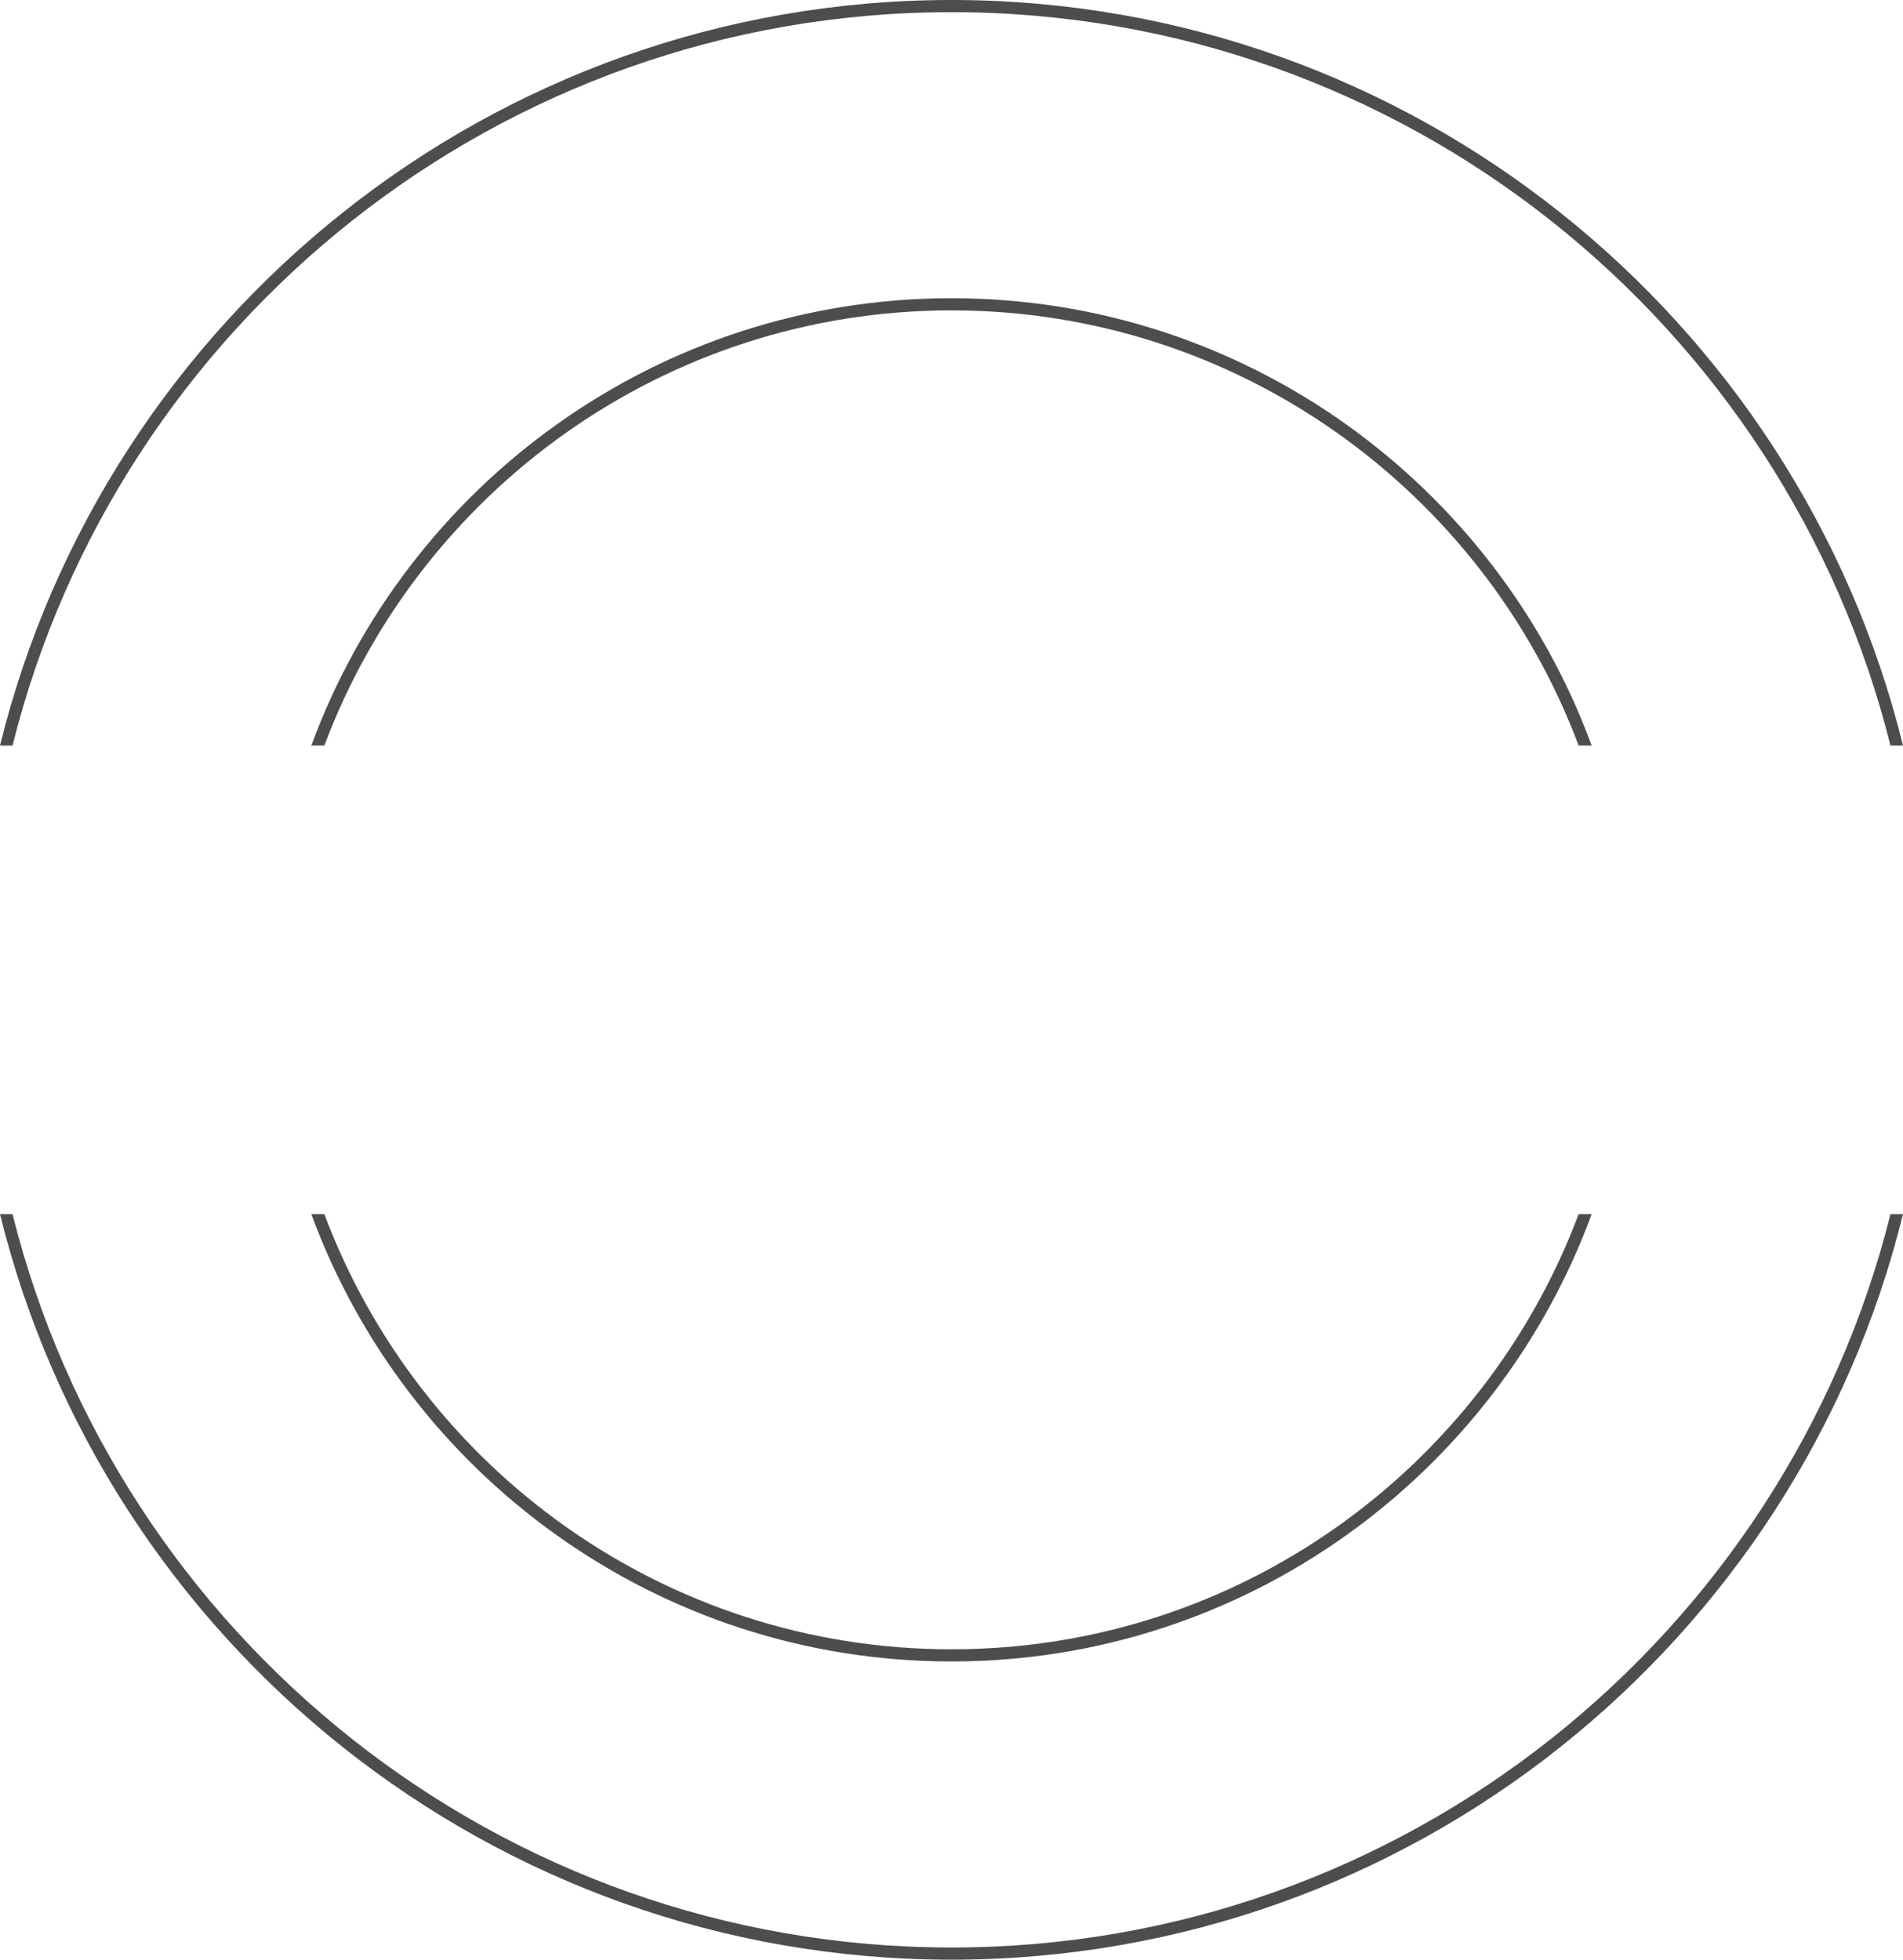 <svg version="1.1" id="图层_1" x="0px" y="0px" width="312.672px" height="322px" viewBox="0 0 312.672 322" enable-background="new 0 0 312.672 322" xml:space="preserve" xmlns="http://www.w3.org/2000/svg" xmlns:xlink="http://www.w3.org/1999/xlink" xmlns:xml="http://www.w3.org/XML/1998/namespace">
  <path fill="#4D4D4C" d="M0,122.5C17.303,52.256,80.827,0,156.336,0c75.509,0,139.033,52.256,156.336,122.5h-2.06
	C293.354,53.369,230.736,2,156.336,2C81.936,2,19.317,53.369,2.06,122.5H0z M310.612,199.5C293.354,268.631,230.736,320,156.336,320
	c-74.4,0-137.019-51.369-154.276-120.5H0C17.303,269.744,80.827,322,156.336,322c75.509,0,139.033-52.256,156.336-122.5H310.612z
	 M156.336,273c48.236,0,89.447-30.651,105.182-73.5h-2.141c-15.64,41.722-55.926,71.5-103.041,71.5
	c-47.116,0-87.401-29.778-103.041-71.5h-2.14C66.888,242.349,108.1,273,156.336,273z M156.336,49
	C108.1,49,66.888,79.651,51.155,122.5h2.14C68.935,80.778,109.22,51,156.336,51c47.115,0,87.401,29.778,103.041,71.5h2.141
	C245.783,79.651,204.572,49,156.336,49z" class="color c1"/>
</svg>